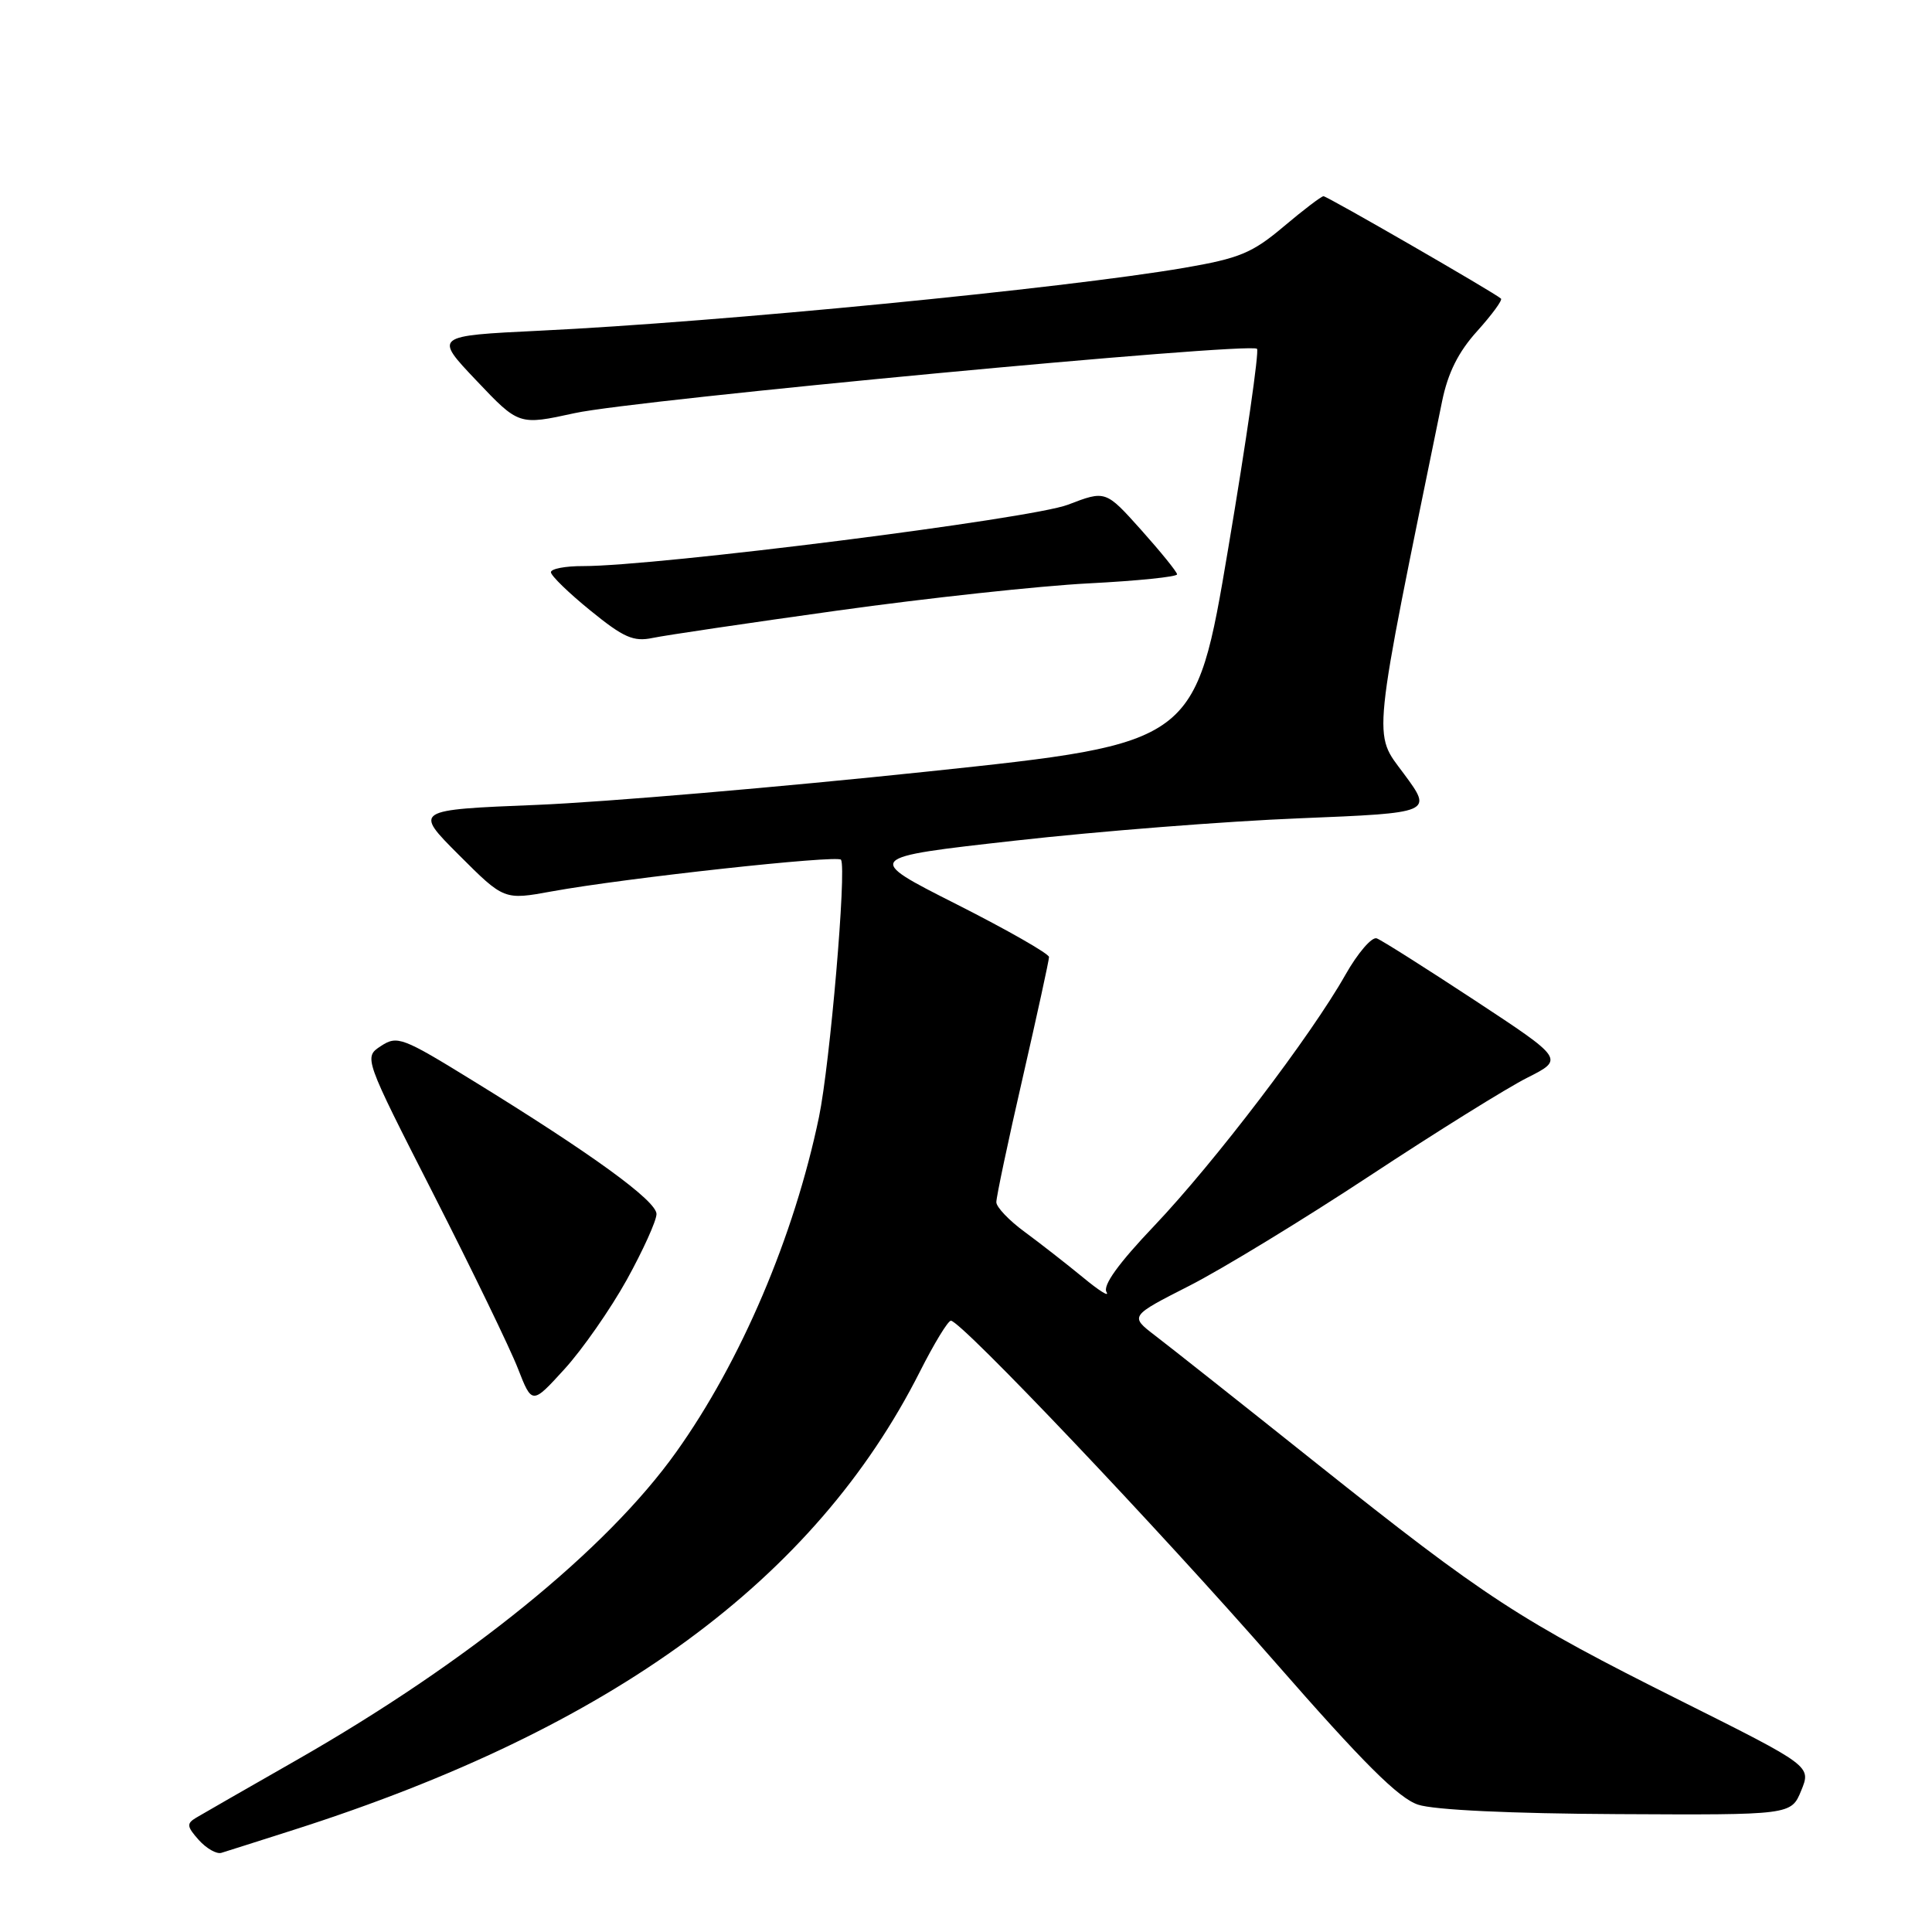 <?xml version="1.0" encoding="UTF-8" standalone="no"?>
<!DOCTYPE svg PUBLIC "-//W3C//DTD SVG 1.1//EN" "http://www.w3.org/Graphics/SVG/1.1/DTD/svg11.dtd" >
<svg xmlns="http://www.w3.org/2000/svg" xmlns:xlink="http://www.w3.org/1999/xlink" version="1.1" viewBox="0 0 256 256">
 <g >
 <path fill="currentColor"
d=" M 39.00 242.44 C 81.14 228.97 107.96 209.33 121.90 181.73 C 123.77 178.03 125.61 175.00 126.00 175.00 C 127.34 175.00 153.60 202.66 168.98 220.27 C 180.64 233.61 185.32 238.28 187.91 239.13 C 190.02 239.83 200.20 240.31 214.34 240.38 C 237.34 240.50 237.34 240.50 238.67 237.26 C 240.00 234.01 240.00 234.01 222.75 225.38 C 201.31 214.66 196.91 211.79 174.43 193.89 C 164.50 185.97 154.87 178.35 153.03 176.95 C 149.70 174.39 149.70 174.39 157.60 170.37 C 161.94 168.16 172.70 161.60 181.50 155.80 C 190.30 150.00 199.69 144.15 202.38 142.80 C 207.25 140.34 207.25 140.34 195.43 132.56 C 188.93 128.29 183.08 124.58 182.43 124.34 C 181.79 124.09 179.91 126.27 178.26 129.19 C 173.73 137.21 160.95 154.00 152.95 162.42 C 148.19 167.42 146.09 170.34 146.62 171.21 C 147.05 171.92 145.63 171.03 143.46 169.23 C 141.28 167.44 137.82 164.74 135.77 163.23 C 133.72 161.73 132.03 159.96 132.02 159.30 C 132.01 158.64 133.57 151.24 135.50 142.86 C 137.42 134.47 139.00 127.25 139.00 126.81 C 139.00 126.38 133.49 123.23 126.75 119.82 C 114.50 113.63 114.50 113.63 134.50 111.39 C 145.50 110.15 162.45 108.82 172.18 108.43 C 189.85 107.71 189.85 107.71 186.03 102.54 C 181.89 96.94 181.65 99.28 191.09 53.15 C 191.86 49.40 193.24 46.63 195.73 43.88 C 197.68 41.71 199.10 39.78 198.89 39.57 C 198.12 38.84 175.87 26.00 175.37 26.00 C 175.09 26.00 172.71 27.81 170.09 30.02 C 165.93 33.53 164.24 34.23 156.91 35.49 C 140.97 38.22 95.31 42.68 71.50 43.82 C 57.50 44.50 57.50 44.50 63.13 50.43 C 68.75 56.36 68.75 56.36 76.16 54.74 C 84.16 52.98 165.64 45.30 166.56 46.22 C 166.86 46.53 165.15 58.41 162.75 72.64 C 158.40 98.49 158.40 98.49 122.95 102.23 C 103.45 104.29 80.15 106.28 71.17 106.65 C 54.83 107.31 54.83 107.31 60.81 113.29 C 66.79 119.27 66.79 119.27 73.14 118.11 C 82.80 116.35 111.04 113.26 111.44 113.92 C 112.19 115.18 109.98 140.95 108.52 148.01 C 105.22 163.86 98.17 180.40 89.59 192.42 C 80.36 205.36 62.00 220.25 39.28 233.23 C 32.80 236.93 26.82 240.36 26.00 240.85 C 24.70 241.63 24.74 242.01 26.34 243.81 C 27.36 244.94 28.71 245.71 29.34 245.51 C 29.98 245.32 34.33 243.93 39.00 242.44 Z  M 83.04 169.60 C 85.20 165.69 86.98 161.77 86.99 160.87 C 87.00 159.12 78.40 152.88 62.63 143.18 C 53.32 137.44 52.64 137.19 50.48 138.60 C 48.19 140.10 48.19 140.10 57.47 158.30 C 62.57 168.31 67.59 178.67 68.62 181.32 C 70.50 186.13 70.50 186.13 74.80 181.41 C 77.16 178.82 80.87 173.50 83.04 169.60 Z  M 111.00 80.90 C 122.83 79.25 137.79 77.63 144.25 77.30 C 150.71 76.97 155.99 76.43 155.97 76.10 C 155.95 75.77 153.81 73.13 151.22 70.23 C 146.50 64.96 146.50 64.96 141.50 66.88 C 136.63 68.75 87.03 75.02 77.25 75.01 C 74.91 75.00 73.00 75.37 73.00 75.82 C 73.00 76.28 75.35 78.56 78.23 80.90 C 82.64 84.49 83.94 85.06 86.48 84.53 C 88.14 84.18 99.17 82.55 111.00 80.90 Z "/>
</g>
</svg>